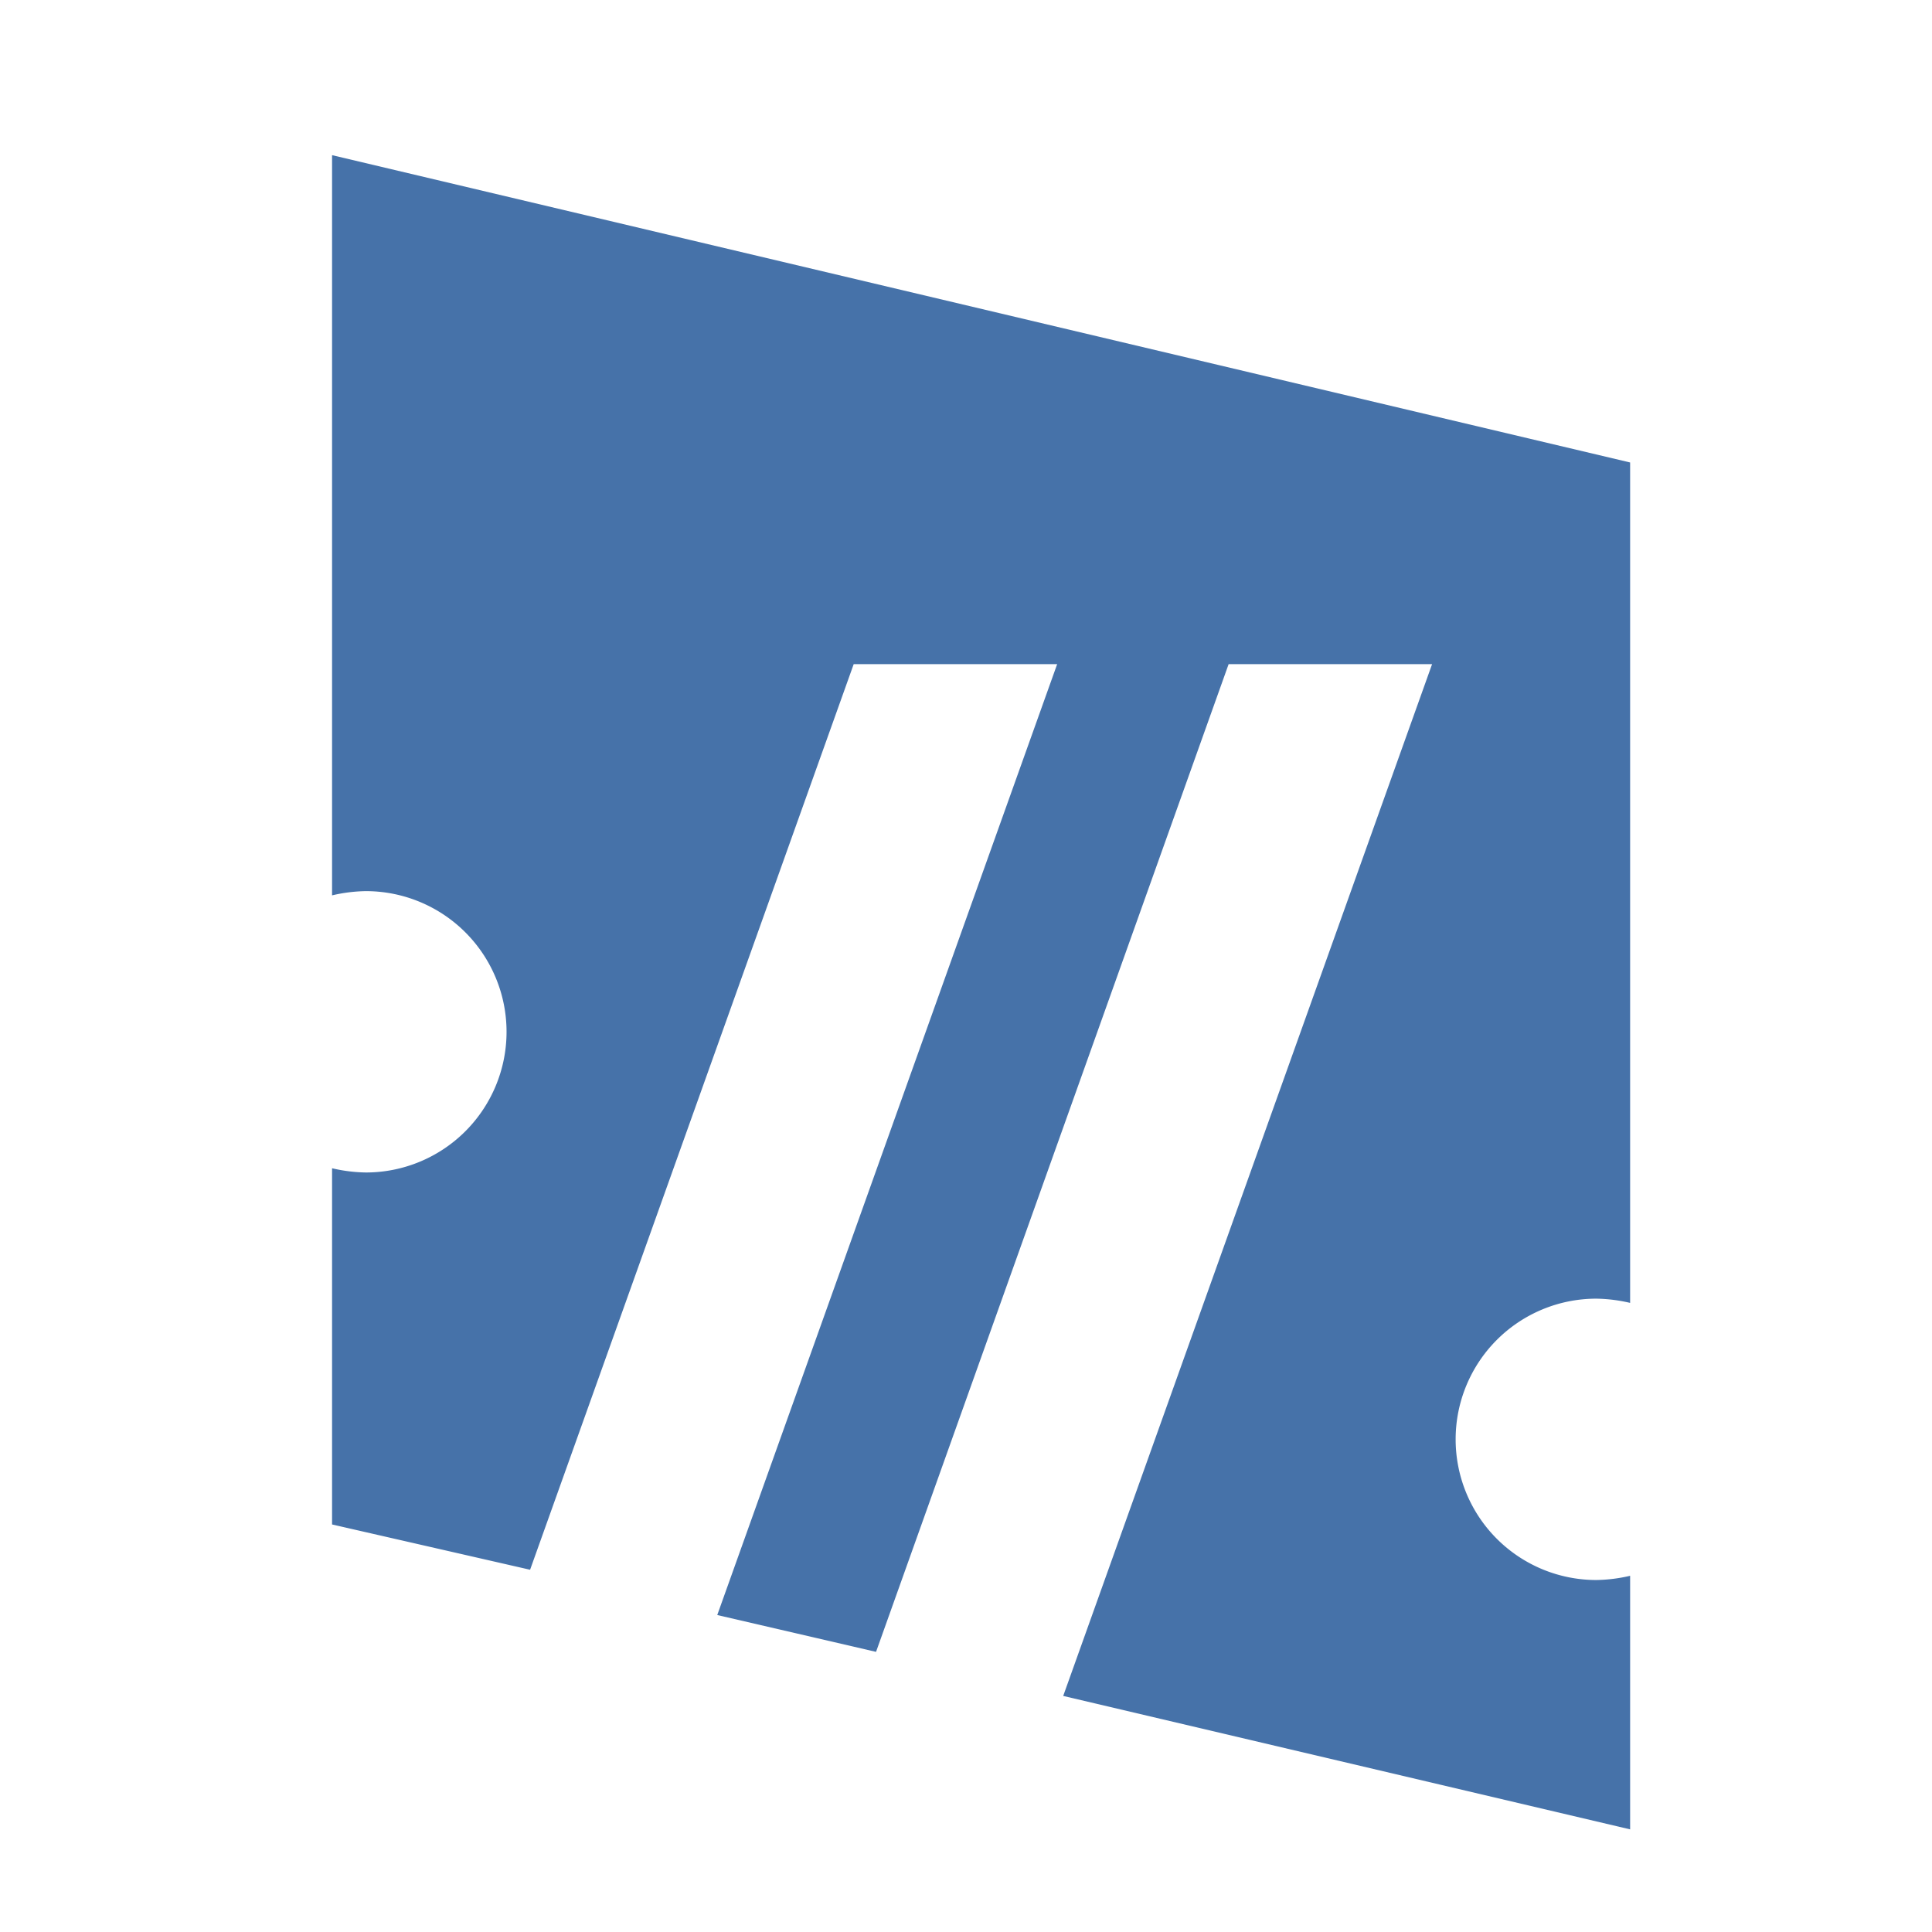<svg id="Layer_1" data-name="Layer 1" xmlns="http://www.w3.org/2000/svg" viewBox="0 0 32 32"><defs><style>.cls-1{fill:#4672a9;fill-rule:evenodd;}</style></defs><title>lyrite-repeat-logo</title><path class="cls-1" d="M26.44,26.17a2.33,2.33,0,1,1,0-4.66,2.6,2.6,0,0,1,.56.07V7.66L5.5,2.57V14.83a2.6,2.6,0,0,1,.56-.07,2.33,2.33,0,0,1,0,4.66,2.6,2.6,0,0,1-.56-.07v5.9L8.78,26l5.36-15h3.37L11.88,26.75l2.63.61L20.35,11h3.37L17.61,28.09,27,30.3V26.1A2.6,2.6,0,0,1,26.44,26.17Z"/></svg>